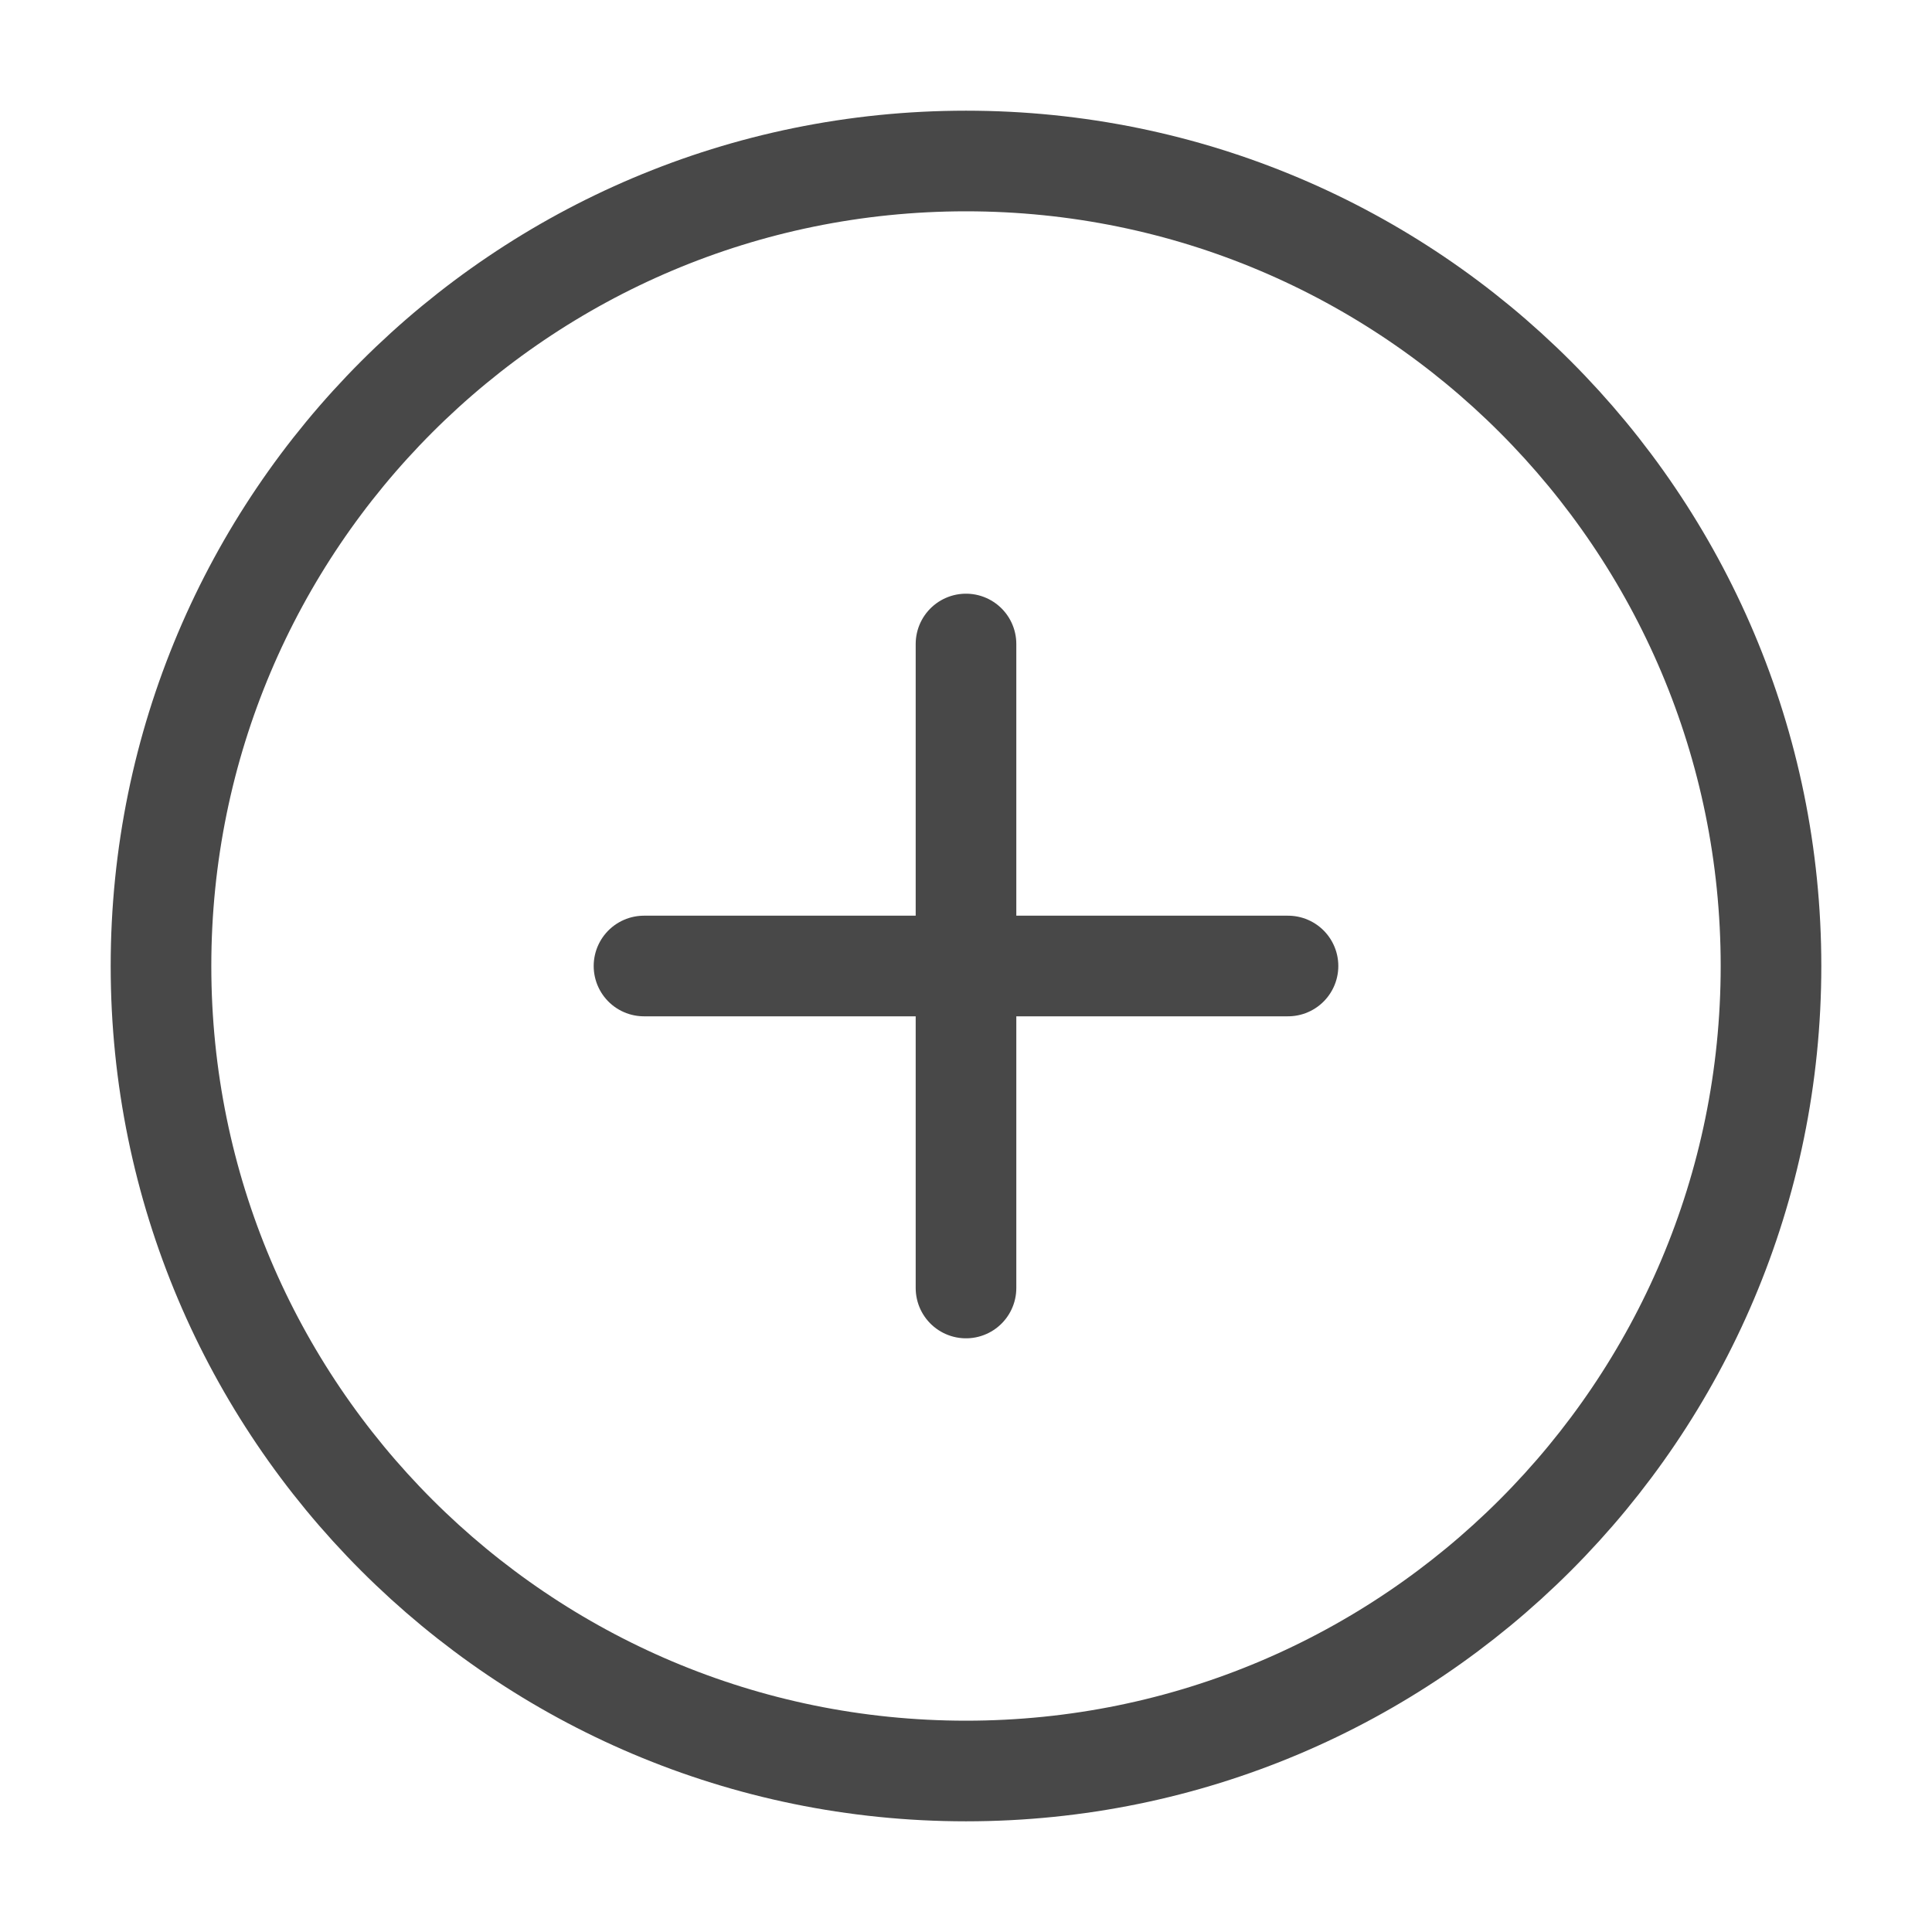 <svg width="48" height="48" viewBox="0 0 48 48" fill="none" xmlns="http://www.w3.org/2000/svg">
<path d="M24 16V32M32 24H16" stroke="#484848" stroke-width="2.5" stroke-linecap="round" stroke-linejoin="round"/>
<path d="M44 24C44 12.954 35.046 4 24 4C12.954 4 4 12.954 4 24C4 35.046 12.954 44 24 44C35.046 44 44 35.046 44 24Z" stroke="#484848" stroke-width="2.5"/>
</svg>
